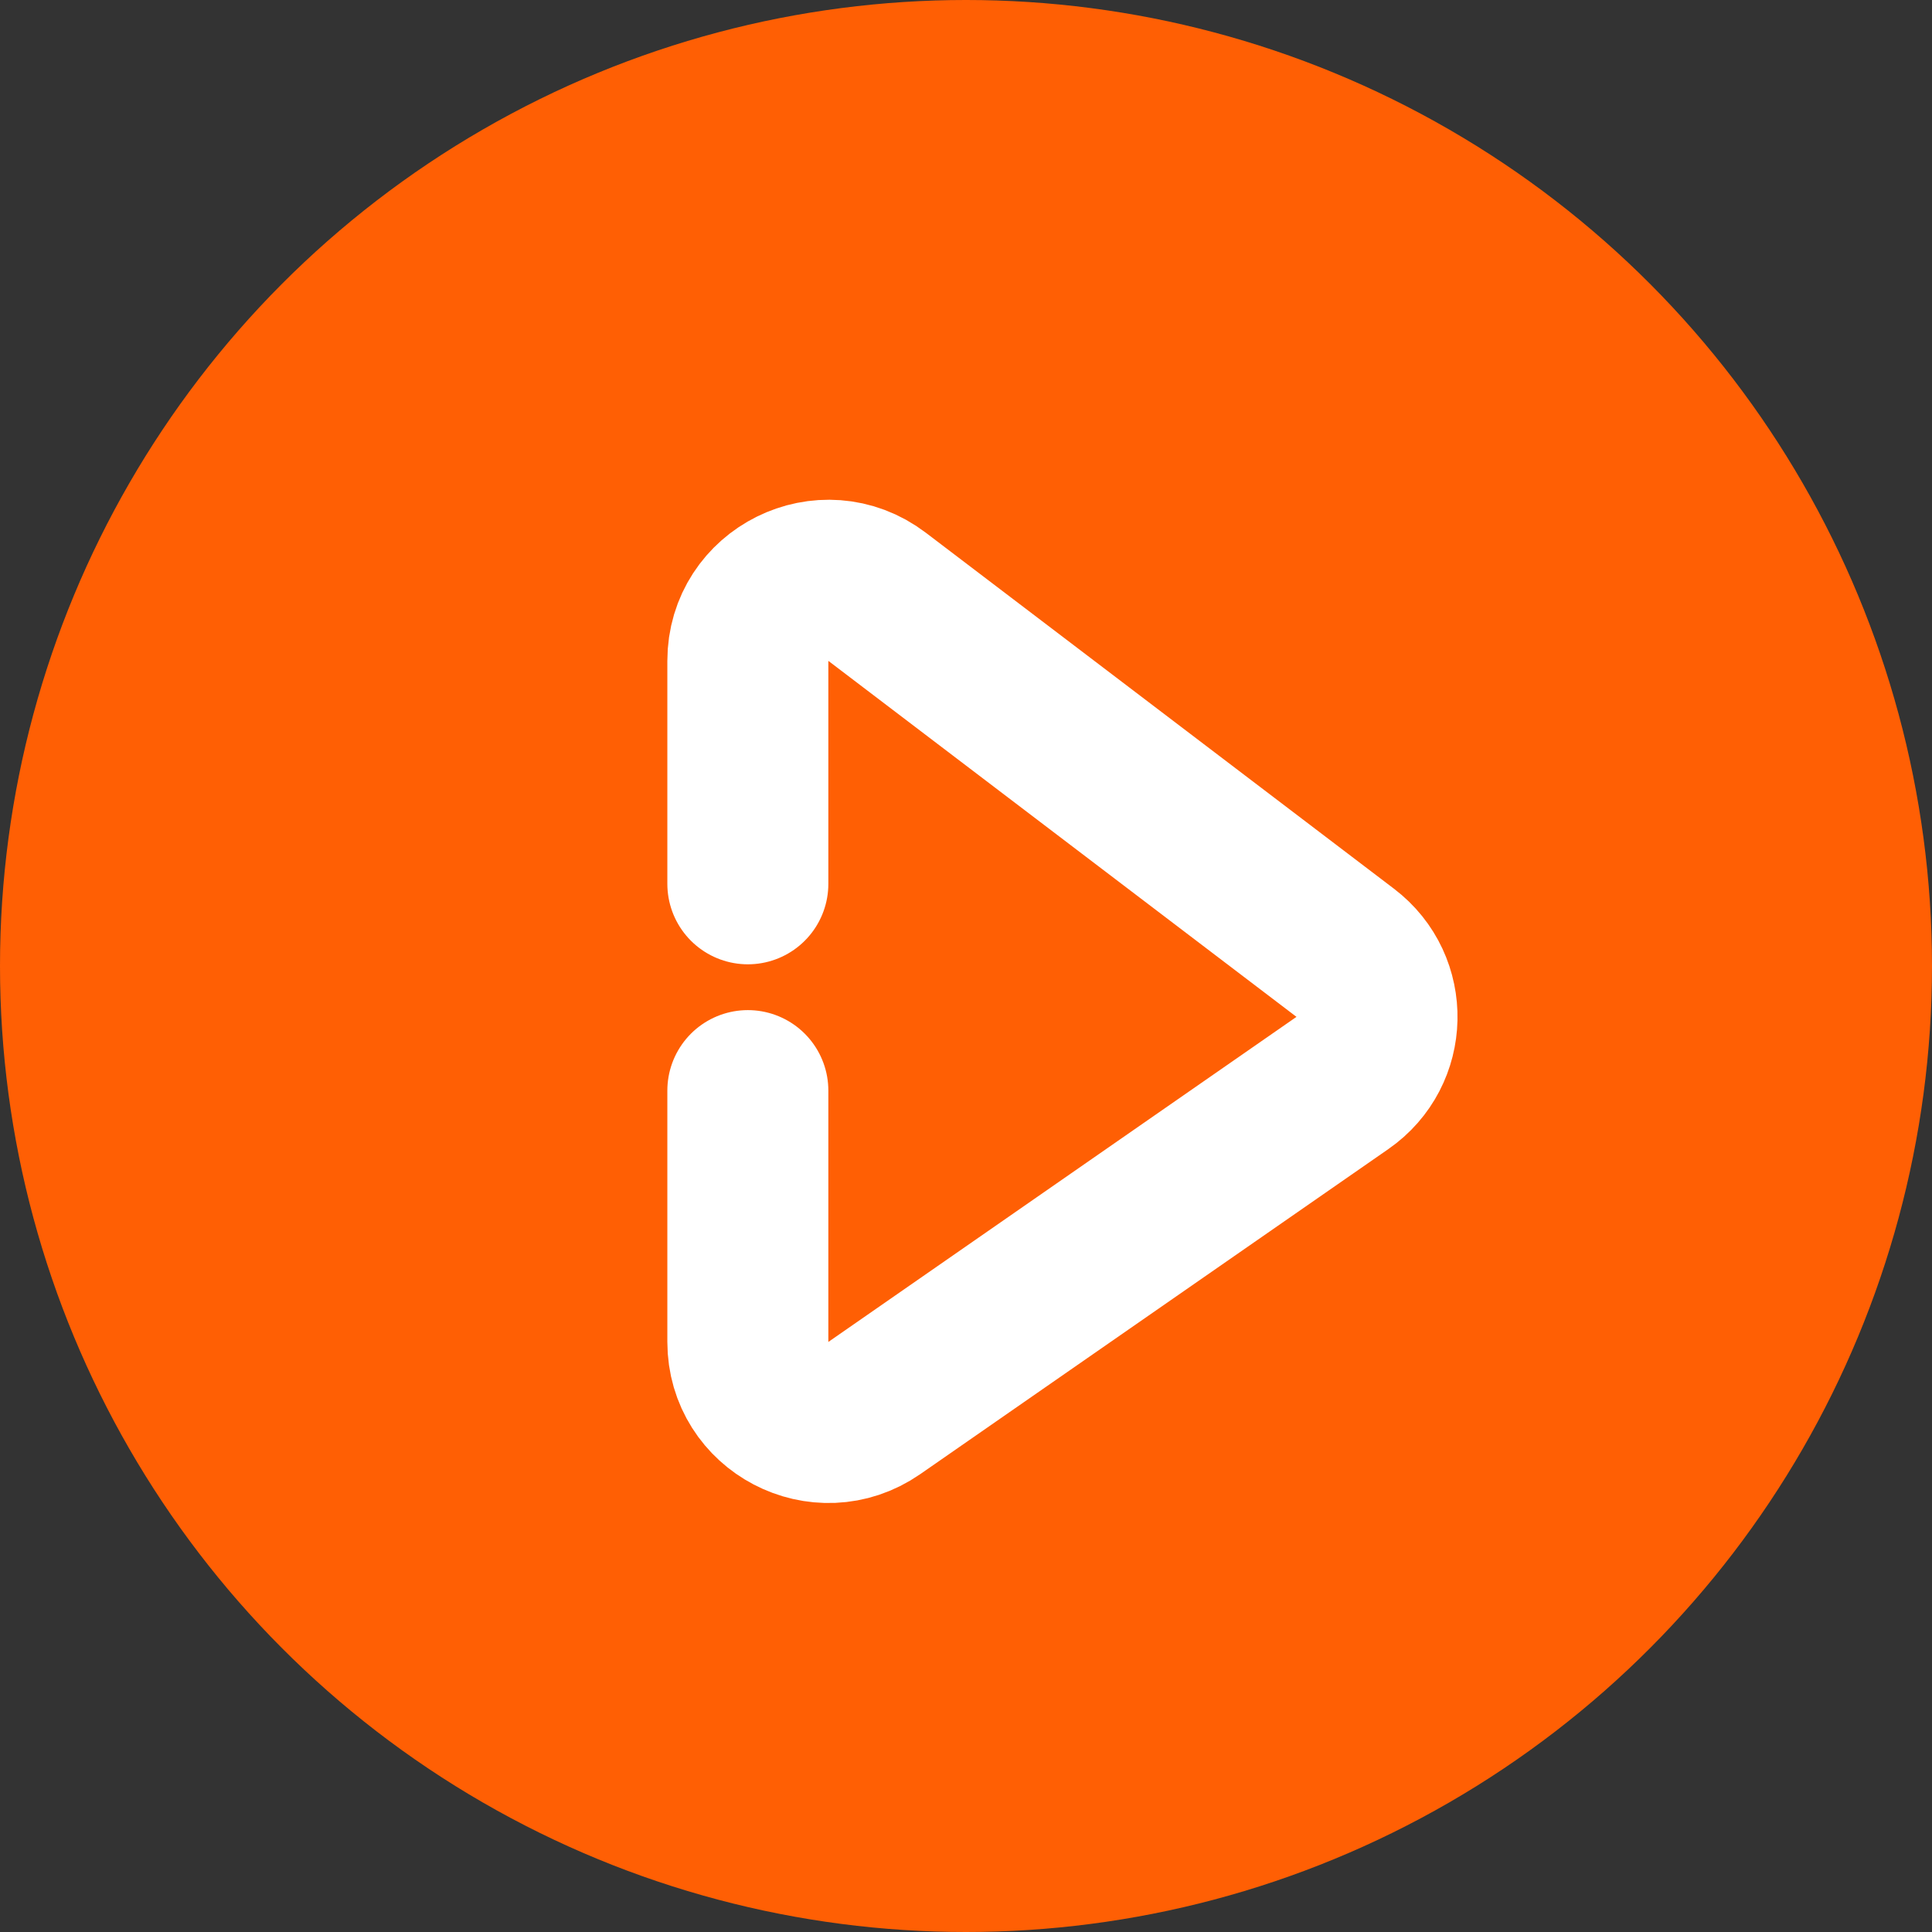 <svg viewBox="0 0 24 24" fill="none" xmlns="http://www.w3.org/2000/svg">
<rect x="0" y="0" width="24" height="24" fill="#333333" stroke="none"/>
<circle cx="12" cy="12" r="12" fill="#FF5F04"/>
<path d="M9.29 10.979V8.21C9.29 7.383 10.237 6.913 10.896 7.414L16.711 11.836C17.252 12.247 17.234 13.066 16.676 13.453L10.861 17.491C10.197 17.951 9.29 17.476 9.29 16.669V13.548" stroke="white" stroke-width="2" stroke-linecap="round" stroke-linejoin="round"/>
</svg>

